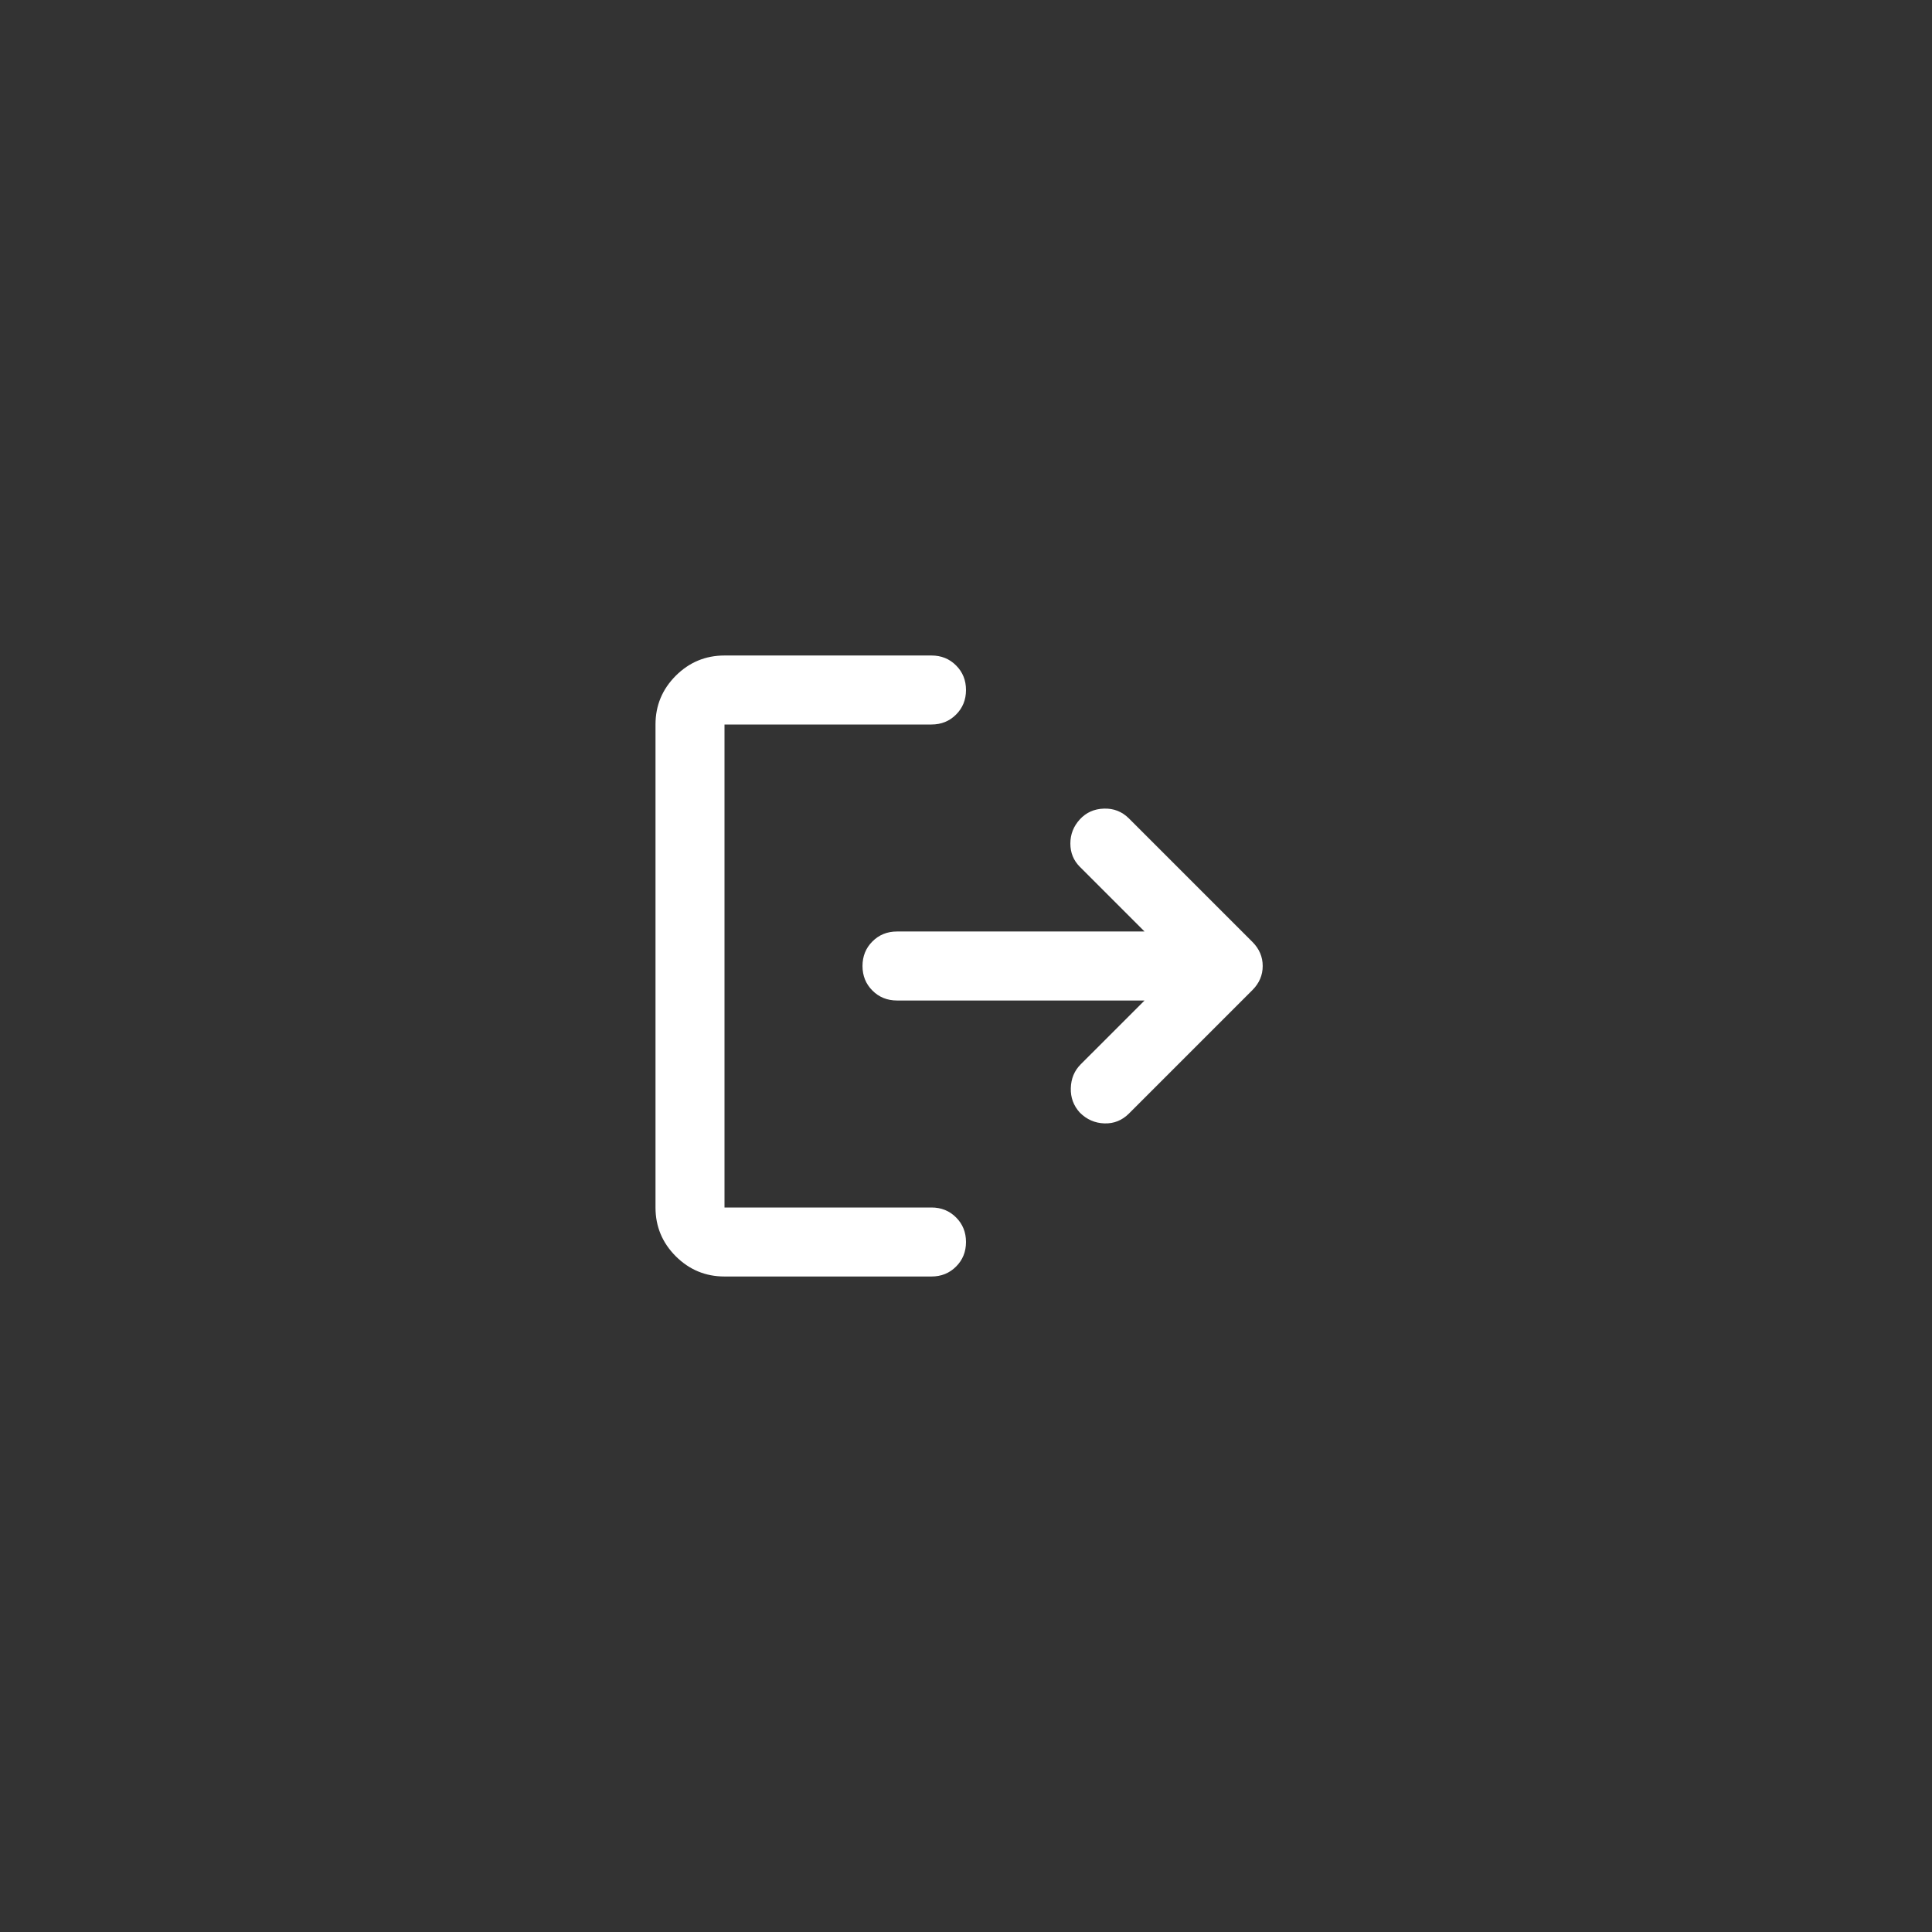 <svg width="56" height="56" viewBox="0 0 56 56" fill="none" xmlns="http://www.w3.org/2000/svg">
<rect x="0" y="0" width="56" height="56" fill="#333333" stroke="none"/>
<mask id="mask0_102_1219" style="mask-type:alpha" maskUnits="userSpaceOnUse" x="16" y="16" width="24" height="24">
<rect x="16" y="16" width="24" height="24" fill="#D9D9D9"/>
</mask>
<g mask="url(#mask0_102_1219)">
<path d="M21 37C20.45 37 19.979 36.804 19.587 36.413C19.196 36.021 19 35.55 19 35V21C19 20.45 19.196 19.979 19.587 19.587C19.979 19.196 20.45 19 21 19H27C27.283 19 27.521 19.096 27.712 19.288C27.904 19.479 28 19.717 28 20C28 20.283 27.904 20.521 27.712 20.712C27.521 20.904 27.283 21 27 21H21V35H27C27.283 35 27.521 35.096 27.712 35.288C27.904 35.479 28 35.717 28 36C28 36.283 27.904 36.521 27.712 36.712C27.521 36.904 27.283 37 27 37H21ZM33.175 29H26C25.717 29 25.479 28.904 25.288 28.712C25.096 28.521 25 28.283 25 28C25 27.717 25.096 27.479 25.288 27.288C25.479 27.096 25.717 27 26 27H33.175L31.3 25.125C31.117 24.942 31.025 24.717 31.025 24.45C31.025 24.183 31.117 23.95 31.3 23.75C31.483 23.55 31.717 23.446 32 23.438C32.283 23.429 32.525 23.525 32.725 23.725L36.3 27.3C36.5 27.5 36.6 27.733 36.6 28C36.6 28.267 36.5 28.5 36.3 28.7L32.725 32.275C32.525 32.475 32.288 32.571 32.013 32.562C31.738 32.554 31.5 32.45 31.3 32.25C31.117 32.05 31.029 31.812 31.038 31.538C31.046 31.262 31.142 31.033 31.325 30.85L33.175 29Z" fill="white"/>
</g>
</svg>
